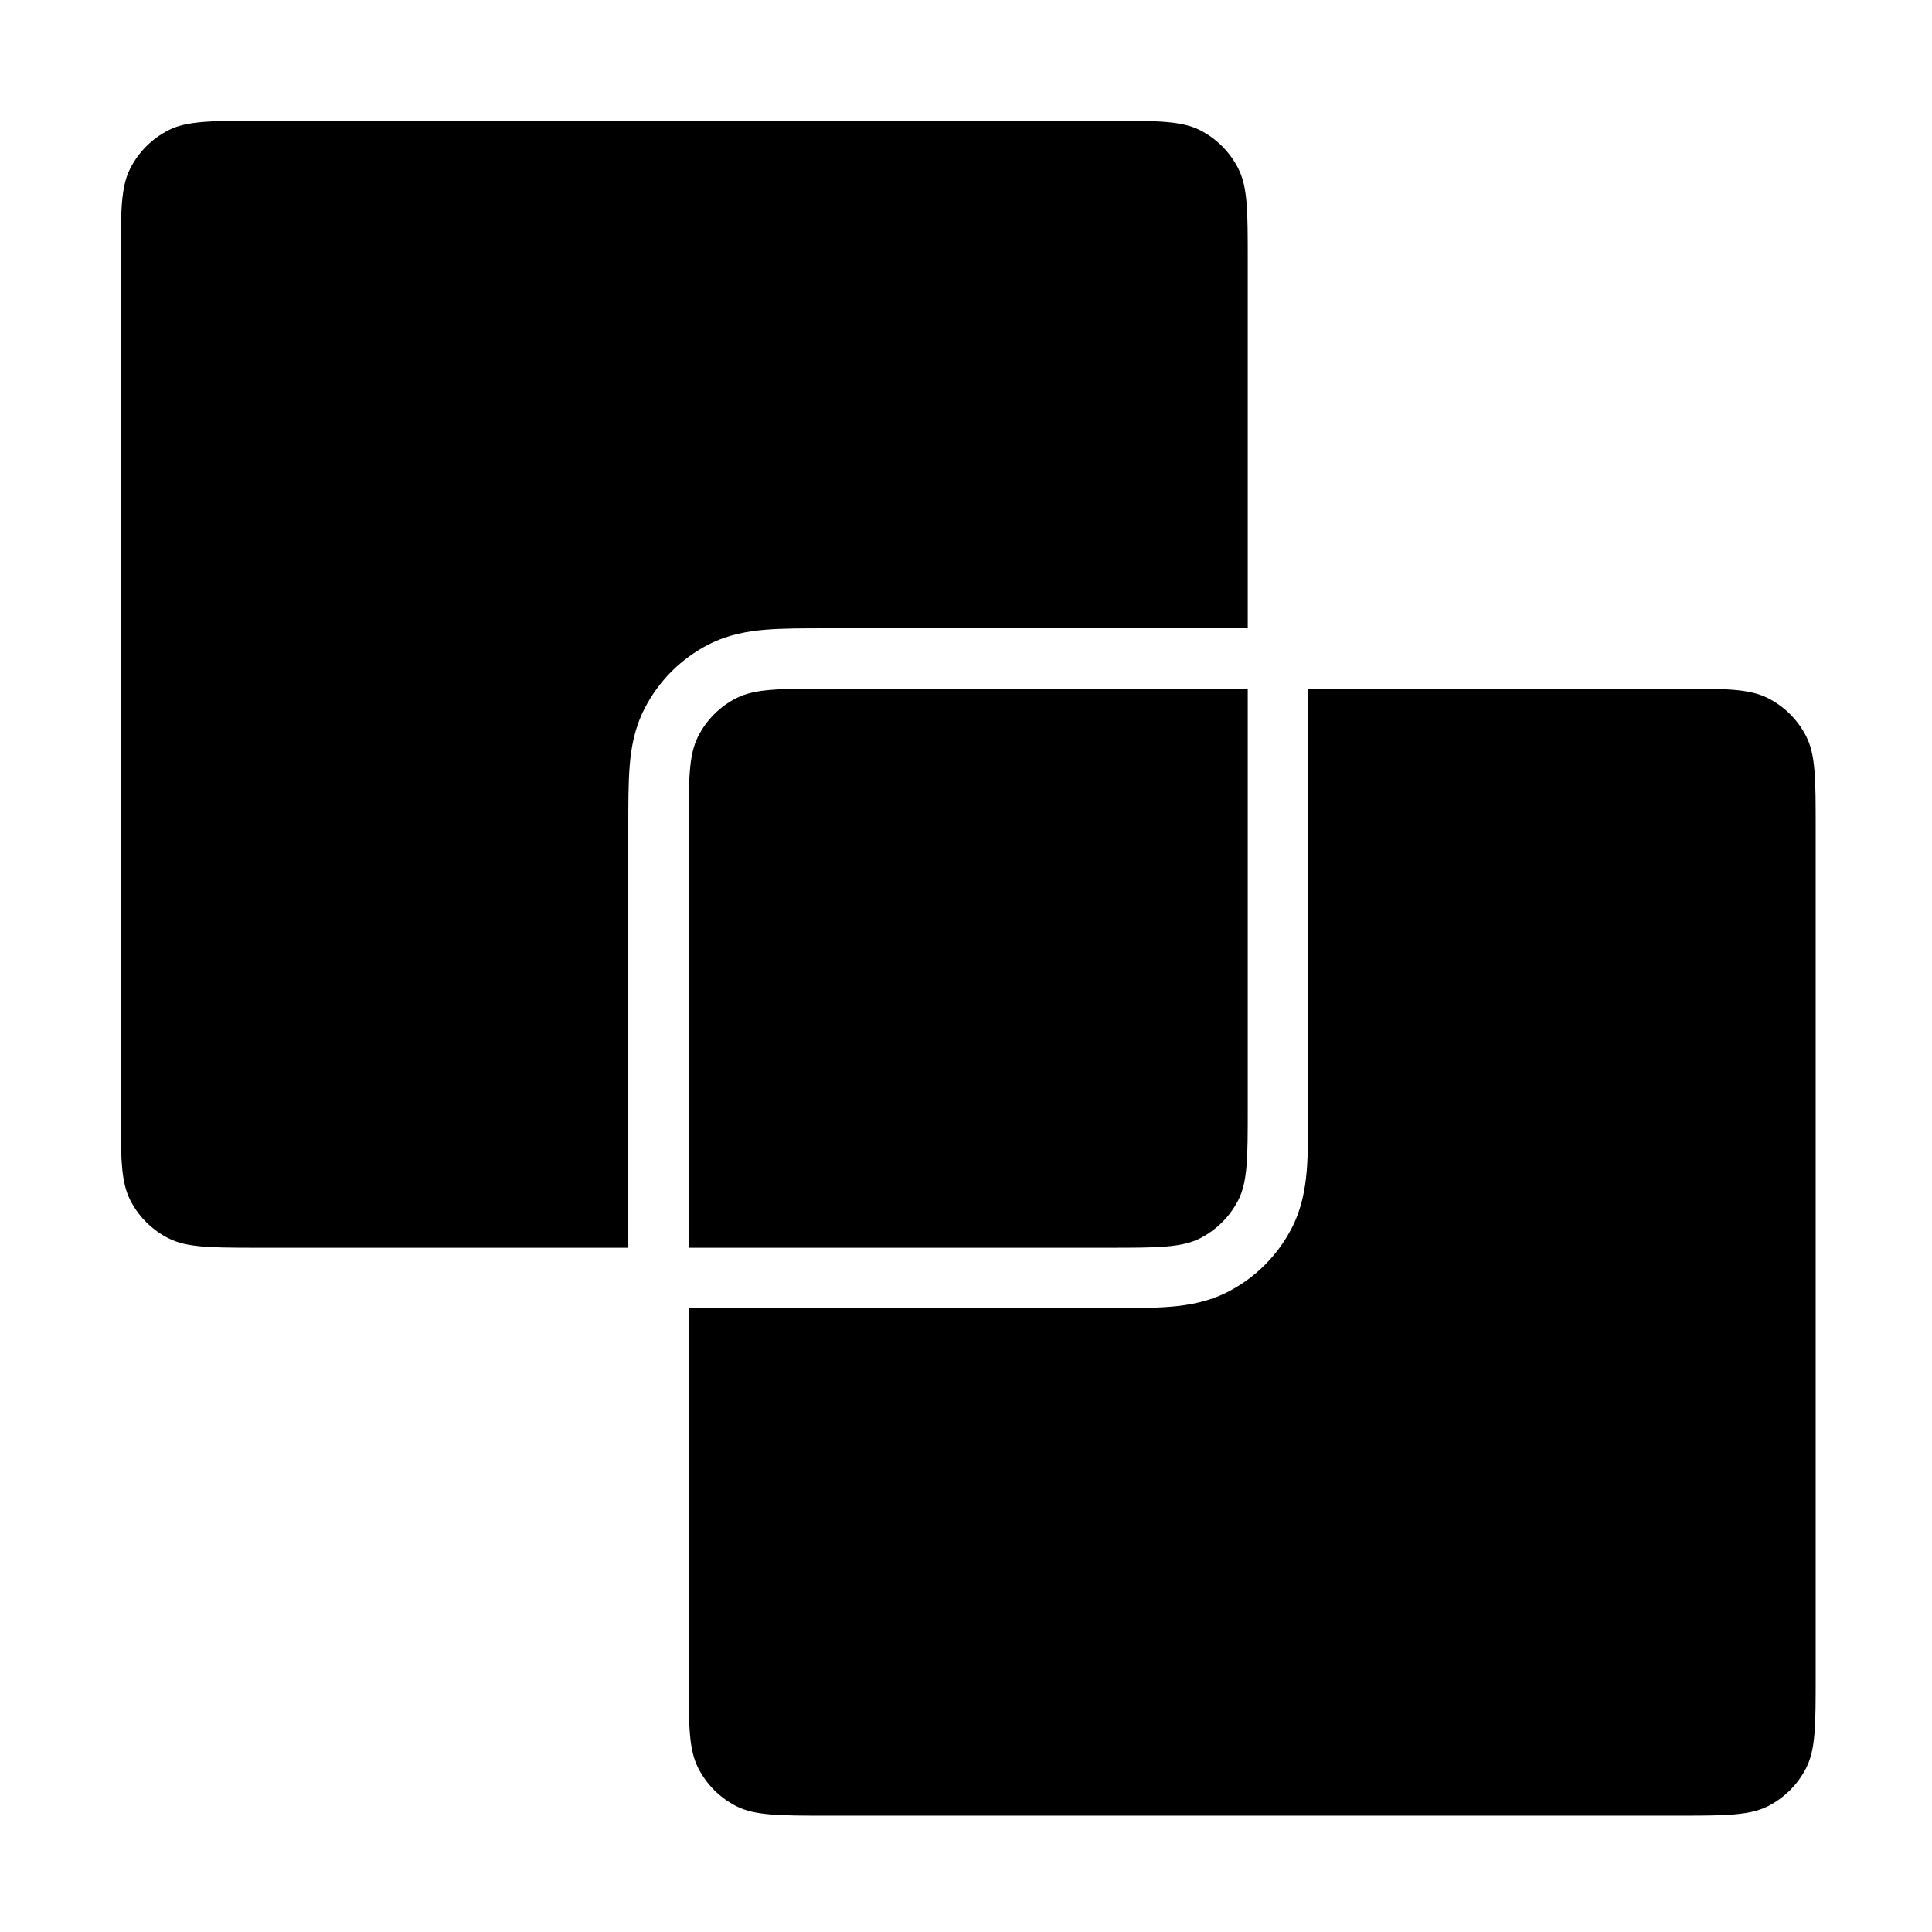 <svg width="24" height="24" viewBox="0 0 24 24" fill="none" xmlns="http://www.w3.org/2000/svg">
<path d="M15.382 2.092C15.5 2.323 15.5 2.627 15.5 3.233V7.805L10.261 7.805C9.981 7.805 9.727 7.805 9.515 7.822C9.288 7.84 9.045 7.883 8.806 8.004C8.461 8.18 8.18 8.461 8.005 8.806C7.883 9.045 7.84 9.288 7.822 9.515C7.805 9.727 7.805 9.981 7.805 10.261L7.805 15.5H3.233C3.195 15.5 3.159 15.5 3.123 15.5C2.589 15.499 2.309 15.493 2.092 15.382C2.079 15.375 2.066 15.369 2.054 15.362C1.867 15.257 1.715 15.1 1.618 14.909C1.603 14.88 1.59 14.849 1.579 14.818C1.5 14.596 1.5 14.298 1.5 13.767V3.233C1.5 3.195 1.5 3.159 1.5 3.123C1.5 2.748 1.504 2.498 1.544 2.307C1.561 2.227 1.585 2.156 1.618 2.092C1.722 1.888 1.888 1.722 2.092 1.618C2.178 1.574 2.275 1.546 2.395 1.529C2.593 1.5 2.854 1.5 3.233 1.5H13.767C14.373 1.5 14.677 1.5 14.909 1.618C15.112 1.722 15.278 1.888 15.382 2.092Z" fill="black"/>
<path d="M8.555 15.5H13.767C14.373 15.5 14.677 15.5 14.909 15.382C15.112 15.278 15.278 15.112 15.382 14.909C15.5 14.677 15.5 14.373 15.5 13.767V8.555H10.288C9.681 8.555 9.378 8.555 9.146 8.673C8.942 8.777 8.777 8.942 8.673 9.146C8.555 9.378 8.555 9.681 8.555 10.288V15.5Z" fill="black"/>
<path d="M9.576 22.54C9.396 22.525 9.262 22.496 9.146 22.437C8.942 22.333 8.777 22.167 8.673 21.963C8.555 21.731 8.555 21.428 8.555 20.821V16.25L13.793 16.25C14.074 16.25 14.328 16.25 14.539 16.233C14.766 16.214 15.01 16.172 15.249 16.05C15.594 15.874 15.874 15.594 16.05 15.249C16.172 15.01 16.214 14.766 16.233 14.539C16.25 14.328 16.25 14.074 16.25 13.793L16.25 8.555H20.821C20.821 8.555 20.821 8.555 20.821 8.555C21.125 8.555 21.352 8.555 21.533 8.569C21.713 8.584 21.847 8.614 21.963 8.673C22.167 8.777 22.333 8.942 22.437 9.146C22.555 9.378 22.555 9.681 22.555 10.288V20.821C22.555 21.428 22.555 21.731 22.437 21.963C22.333 22.167 22.167 22.333 21.963 22.437C21.953 22.442 21.942 22.447 21.931 22.452C21.718 22.548 21.44 22.554 20.932 22.555C20.896 22.555 20.859 22.555 20.821 22.555H10.288C10.288 22.555 10.288 22.555 10.288 22.555C9.985 22.555 9.757 22.555 9.576 22.54Z" fill="black"/>
</svg>
